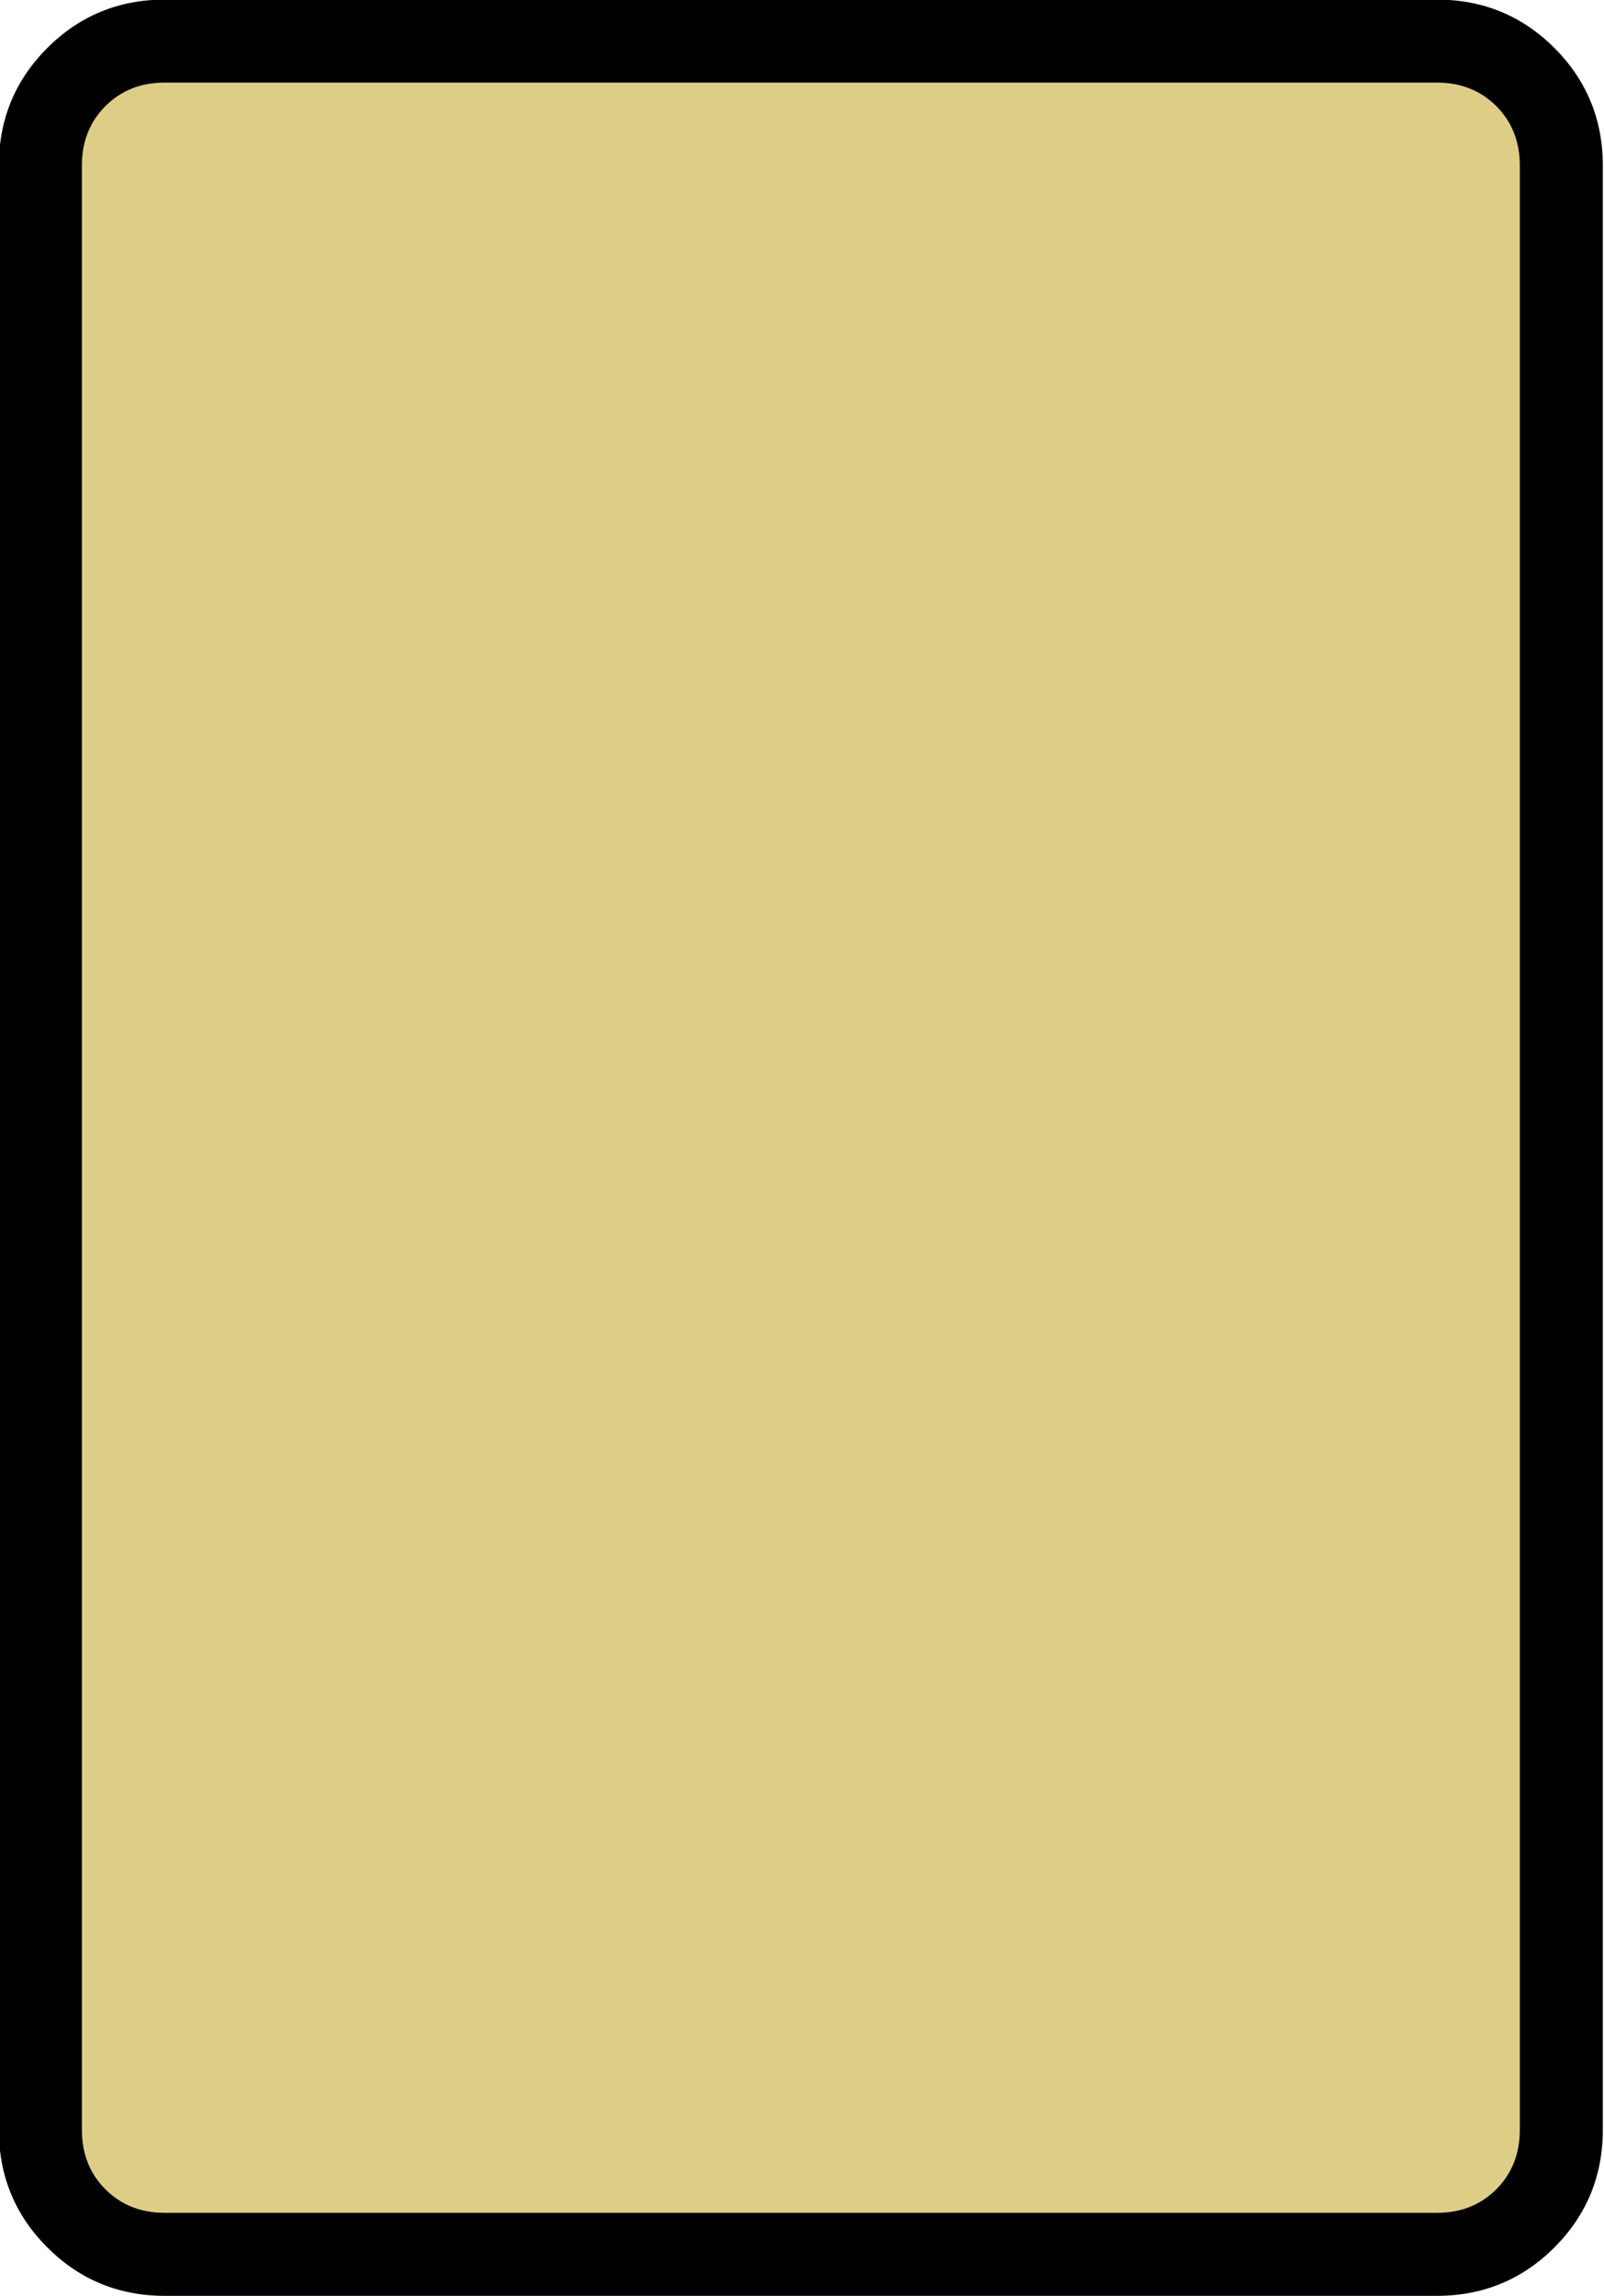 <?xml version="1.0" encoding="UTF-8" standalone="no"?>
<!-- Generator: Adobe Illustrator 16.0.0, SVG Export Plug-In . SVG Version: 6.00 Build 0)  -->

<svg
   version="1.1"
   id="图层_1"
   x="0px"
   y="0px"
   width="139.764"
   height="200"
   viewBox="0 0 139.764 200"
   enable-background="new 0 0 714 341"
   xml:space="preserve"
   sodipodi:docname="tile_back.svg"
   inkscape:version="1.3.2 (091e20ef0f, 2023-11-25)"
   xmlns:inkscape="http://www.inkscape.org/namespaces/inkscape"
   xmlns:sodipodi="http://sodipodi.sourceforge.net/DTD/sodipodi-0.dtd"
   xmlns="http://www.w3.org/2000/svg"
   xmlns:svg="http://www.w3.org/2000/svg"
   xmlns:rdf="http://www.w3.org/1999/02/22-rdf-syntax-ns#"
   xmlns:cc="http://creativecommons.org/ns#"
   xmlns:dc="http://purl.org/dc/elements/1.1/"><defs
   id="defs619" /><sodipodi:namedview
   pagecolor="#ffffff"
   bordercolor="#666666"
   borderopacity="1"
   objecttolerance="10"
   gridtolerance="10"
   guidetolerance="10"
   inkscape:pageopacity="0"
   inkscape:pageshadow="2"
   inkscape:window-width="1916"
   inkscape:window-height="1041"
   id="namedview617"
   showgrid="true"
   inkscape:zoom="1.8318991"
   inkscape:cx="51.312871"
   inkscape:cy="97.985749"
   inkscape:window-x="0"
   inkscape:window-y="18"
   inkscape:window-maximized="1"
   inkscape:current-layer="g1988"
   inkscape:showpageshadow="0"
   inkscape:pagecheckerboard="0"
   inkscape:deskcolor="#d1d1d1" />



















































































































































































































































































































<g
   transform="matrix(4.033,0,0,4.033,-2543.104,-882.478)"
   id="g1988"><path
     style="fill:#decd87;fill-opacity:1"
     d="m 630.55,222.39 c 0,-0.994 0.349,-1.842 1.046,-2.539 0.696,-0.696 1.543,-1.045 2.539,-1.045 h 27.483 c 0.995,0 1.843,0.349 2.54,1.045 0.695,0.697 1.045,1.545 1.045,2.539 v 42.42 c 0,0.995 -0.35,1.842 -1.045,2.539 -0.697,0.696 -1.545,1.046 -2.54,1.046 h -27.483 c -0.996,0 -1.843,-0.35 -2.539,-1.046 -0.697,-0.697 -1.046,-1.544 -1.046,-2.539"
     id="path8" /><path
     inkscape:connector-curvature="0"
     id="path596"
     d="m 630.55,222.39 c 0,-0.994 0.349,-1.842 1.046,-2.539 0.696,-0.696 1.543,-1.045 2.539,-1.045 h 27.483 c 0.995,0 1.843,0.349 2.54,1.045 0.695,0.697 1.045,1.545 1.045,2.539 v 42.42 c 0,0.995 -0.35,1.842 -1.045,2.539 -0.697,0.696 -1.545,1.046 -2.54,1.046 h -27.483 c -0.996,0 -1.843,-0.35 -2.539,-1.046 -0.697,-0.697 -1.046,-1.544 -1.046,-2.539 m 1.793,0 c 0,0.518 0.169,0.945 0.508,1.285 0.338,0.338 0.766,0.508 1.284,0.508 h 27.483 c 0.518,0 0.946,-0.17 1.284,-0.508 0.338,-0.34 0.508,-0.768 0.508,-1.285 v -42.42 c 0,-0.518 -0.17,-0.945 -0.508,-1.284 -0.338,-0.338 -0.767,-0.508 -1.284,-0.508 h -27.483 c -0.519,0 -0.946,0.17 -1.284,0.508 -0.339,0.339 -0.508,0.767 -0.508,1.284" /></g></svg>
